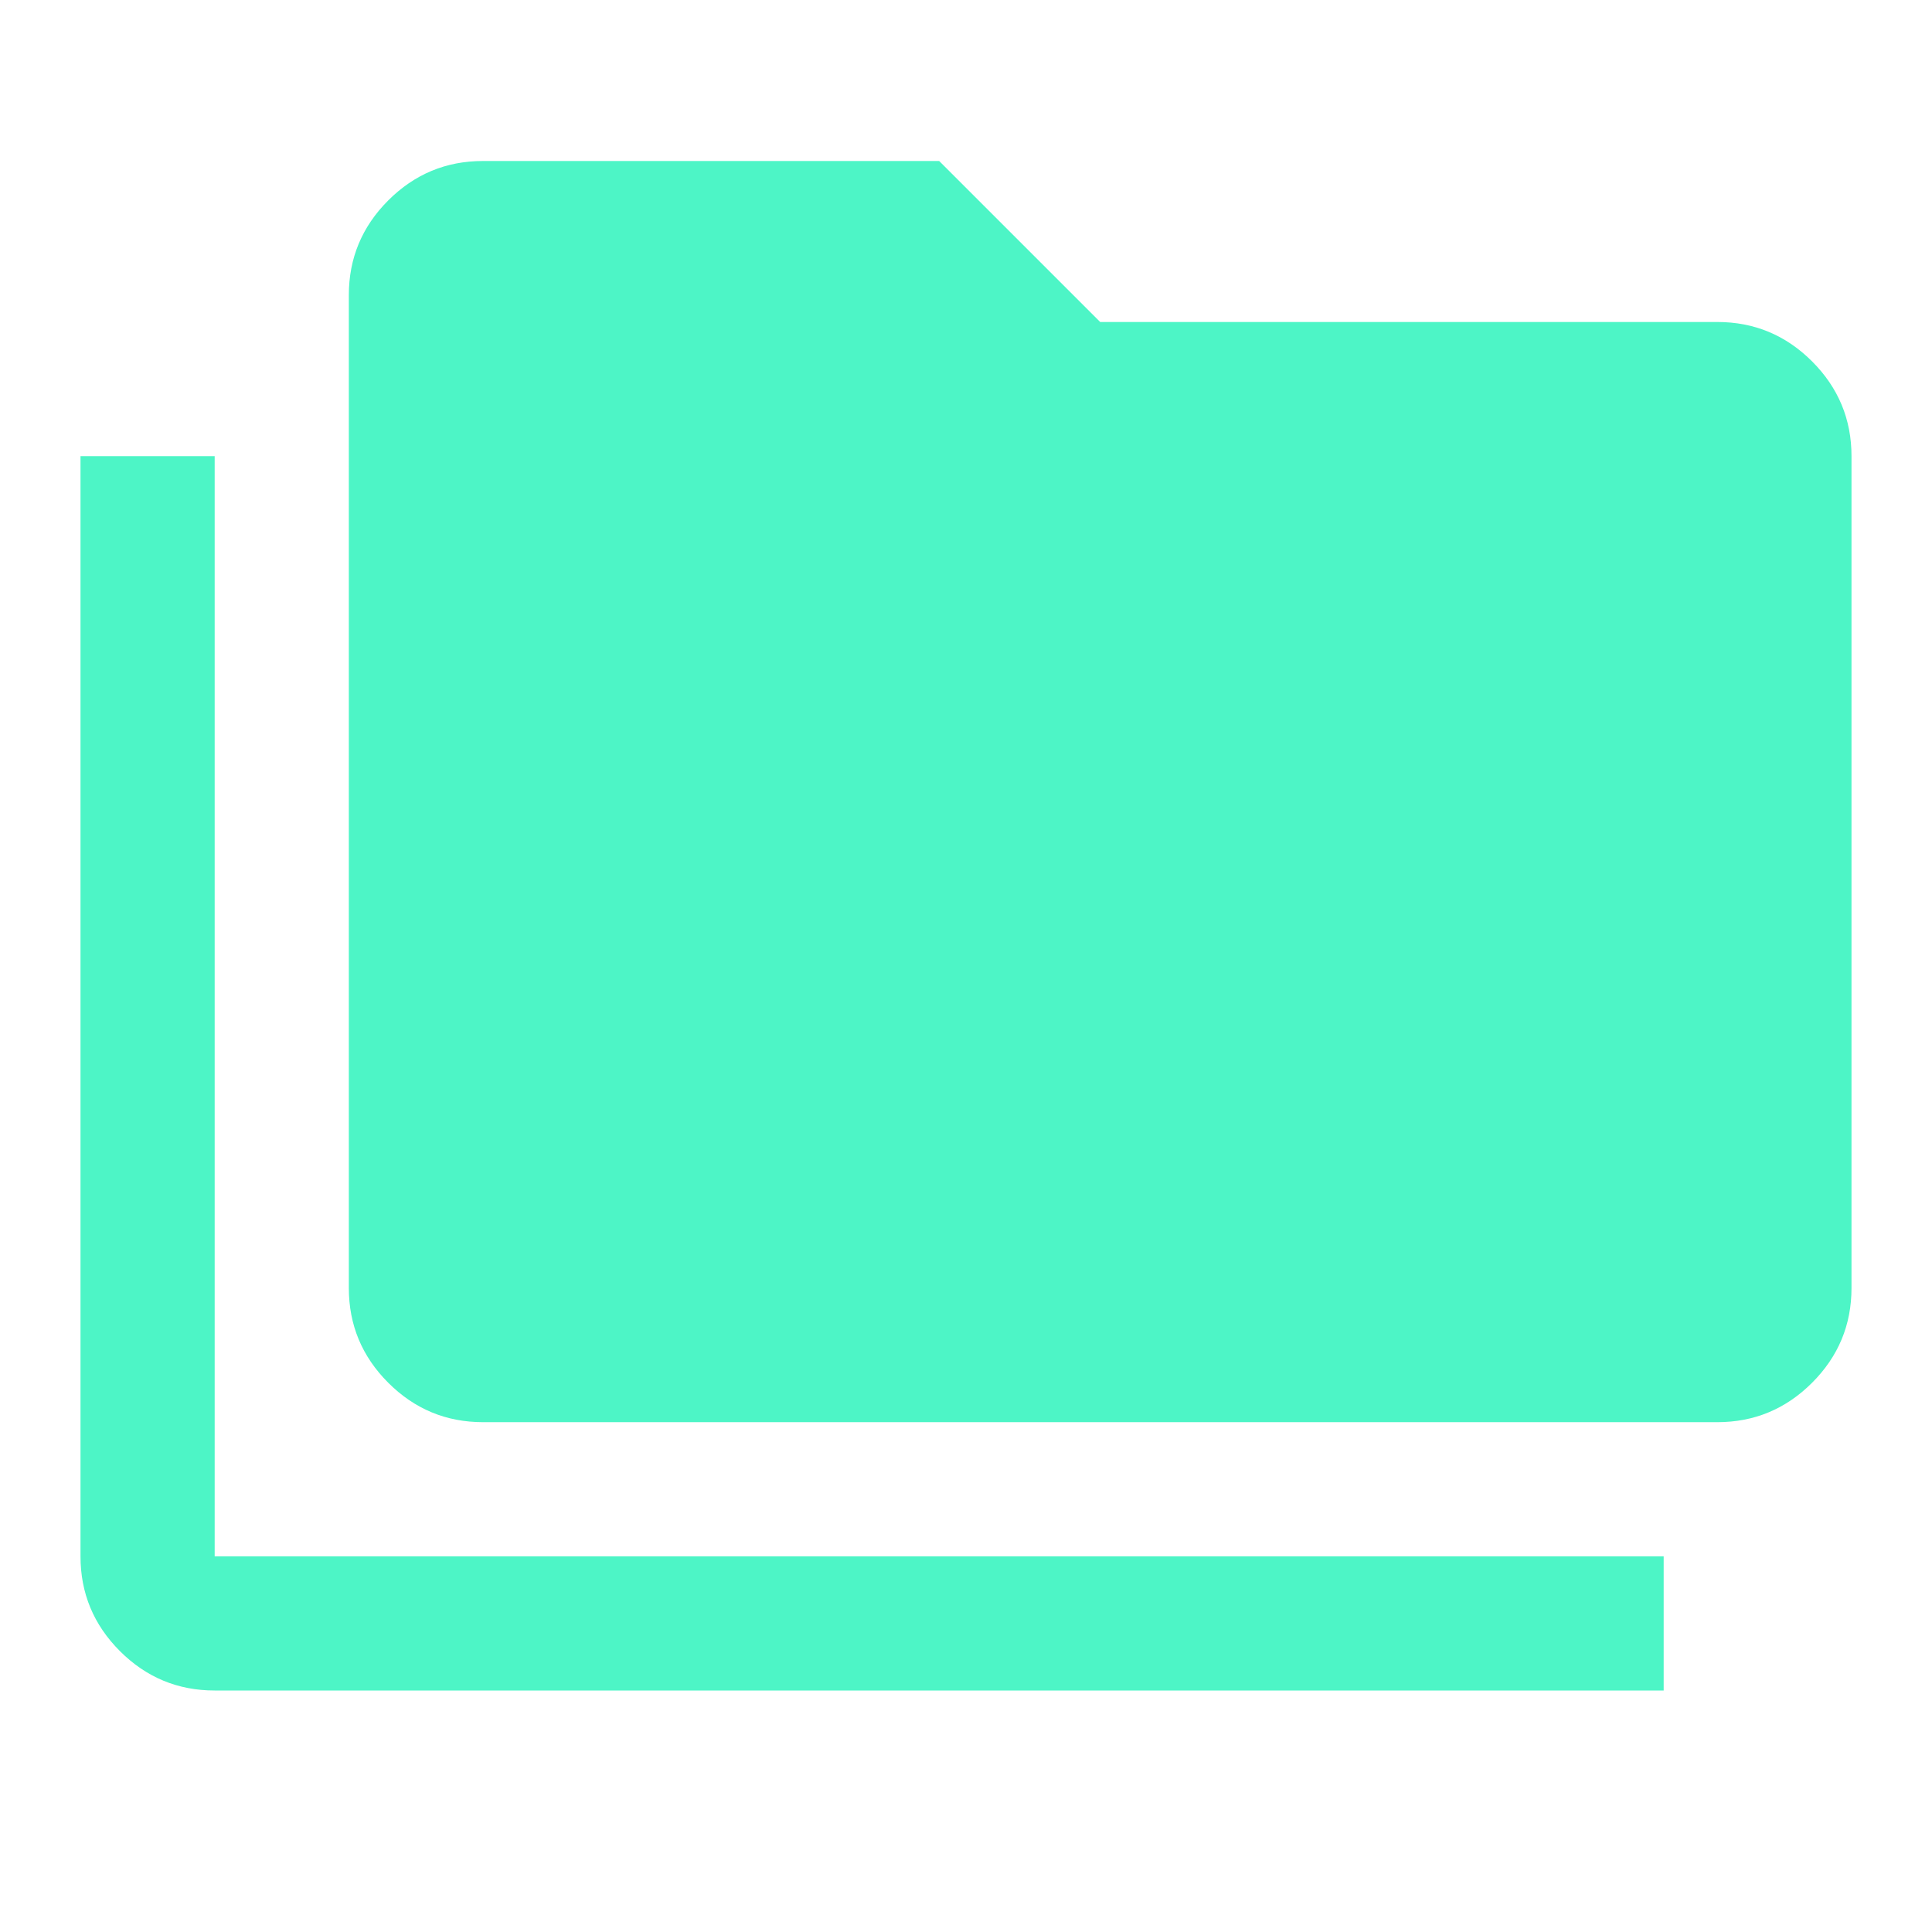 <svg xmlns="http://www.w3.org/2000/svg" height="40px" viewBox="0 -960 960 960" width="40px" fill="#4DF5C6"><path d="M106.67-120q-27.5 0-47.09-19.58Q40-159.17 40-186.67v-546.66h66.67v546.66h720V-120h-720ZM240-253.33q-27.5 0-47.08-19.59-19.59-19.58-19.59-47.08v-493.33q0-27.5 19.59-47.09Q212.5-880 240-880h226.67l80 80h306.66q27.5 0 47.09 19.58Q920-760.83 920-733.33V-320q0 27.5-19.58 47.08-19.59 19.59-47.09 19.59H240Z"/></svg>